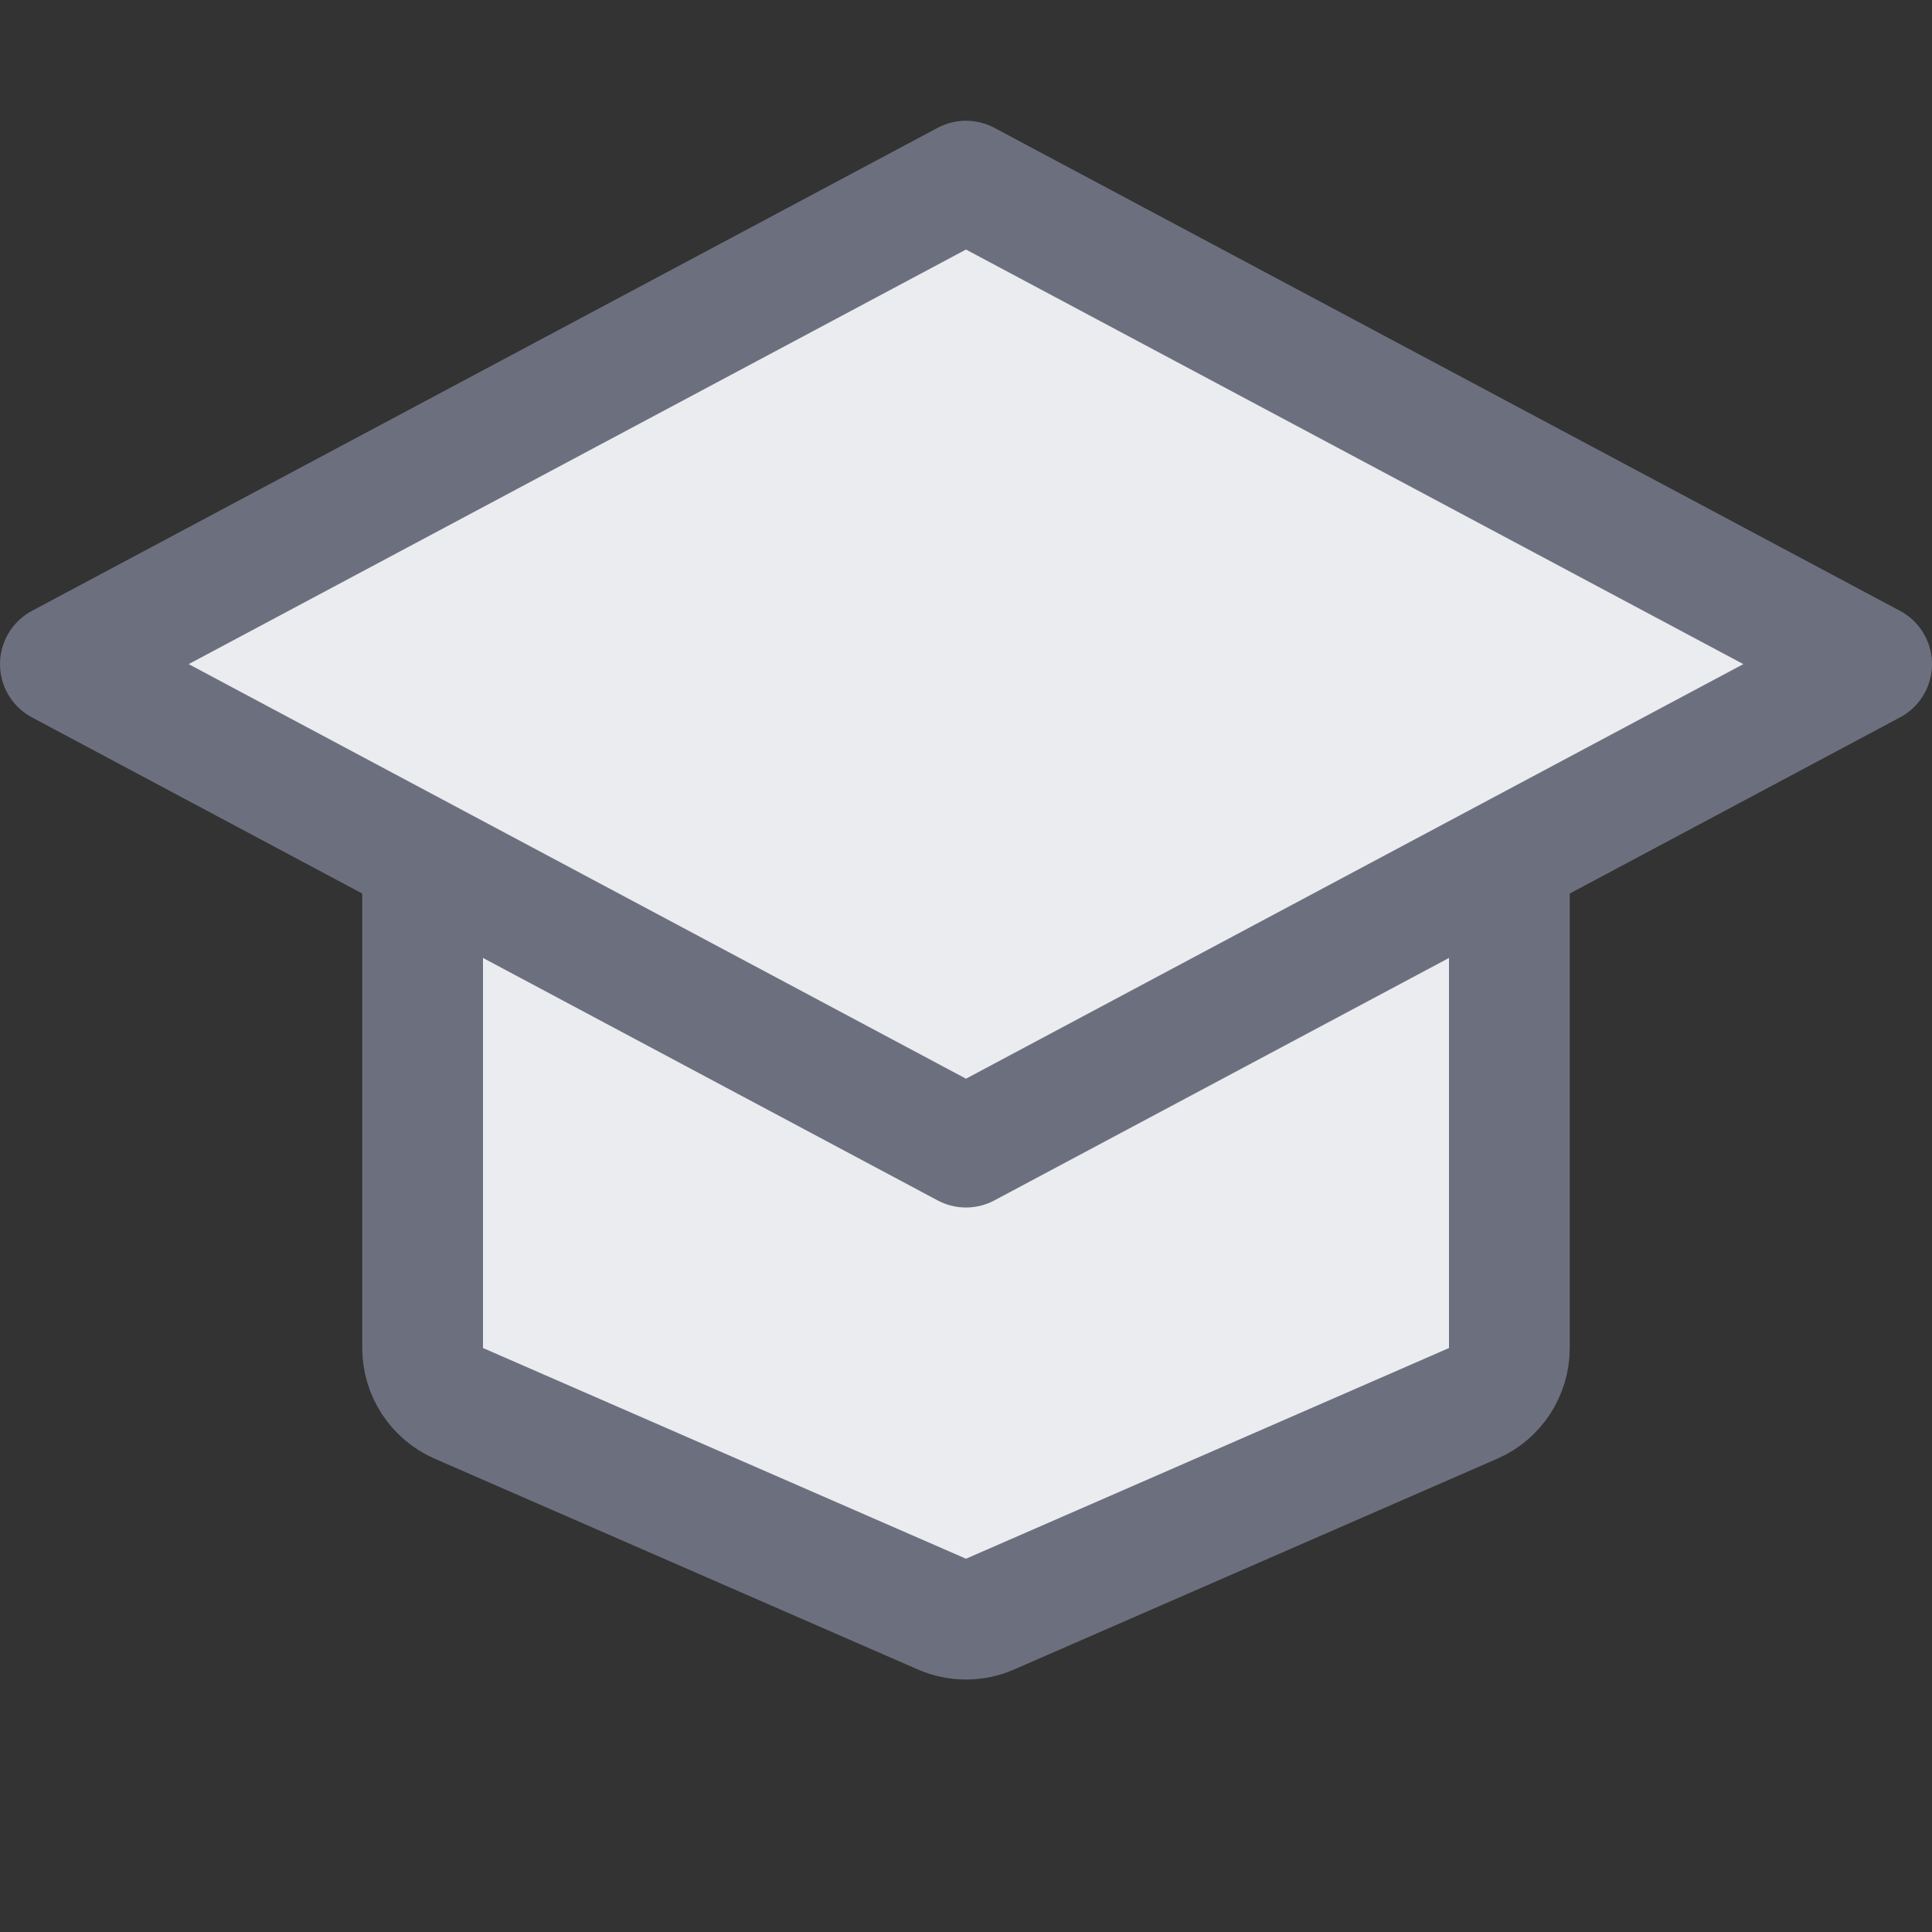 <svg width="16" height="16" viewBox="0 0 16 16" fill="none" xmlns="http://www.w3.org/2000/svg">
<rect x="0" y="0" width="16" height="16" fill="#333333" stroke="none"/>
<path d="M4 5.5H12C12.276 5.5 12.5 5.724 12.5 6V11.163C12.5 11.362 12.382 11.543 12.2 11.622L8.2 13.367C8.073 13.423 7.927 13.423 7.8 13.367L3.8 11.622C3.618 11.543 3.5 11.362 3.5 11.163V6C3.5 5.724 3.724 5.5 4 5.5Z" fill="#EBECF0" stroke="#6C707E" stroke-linejoin="round"/>
<path d="M8 1.5L15.5 5.5L8 9.5L0.5 5.5L8 1.5Z" fill="#EBECF0" stroke="#6C707E" stroke-linejoin="round"/>
</svg>

